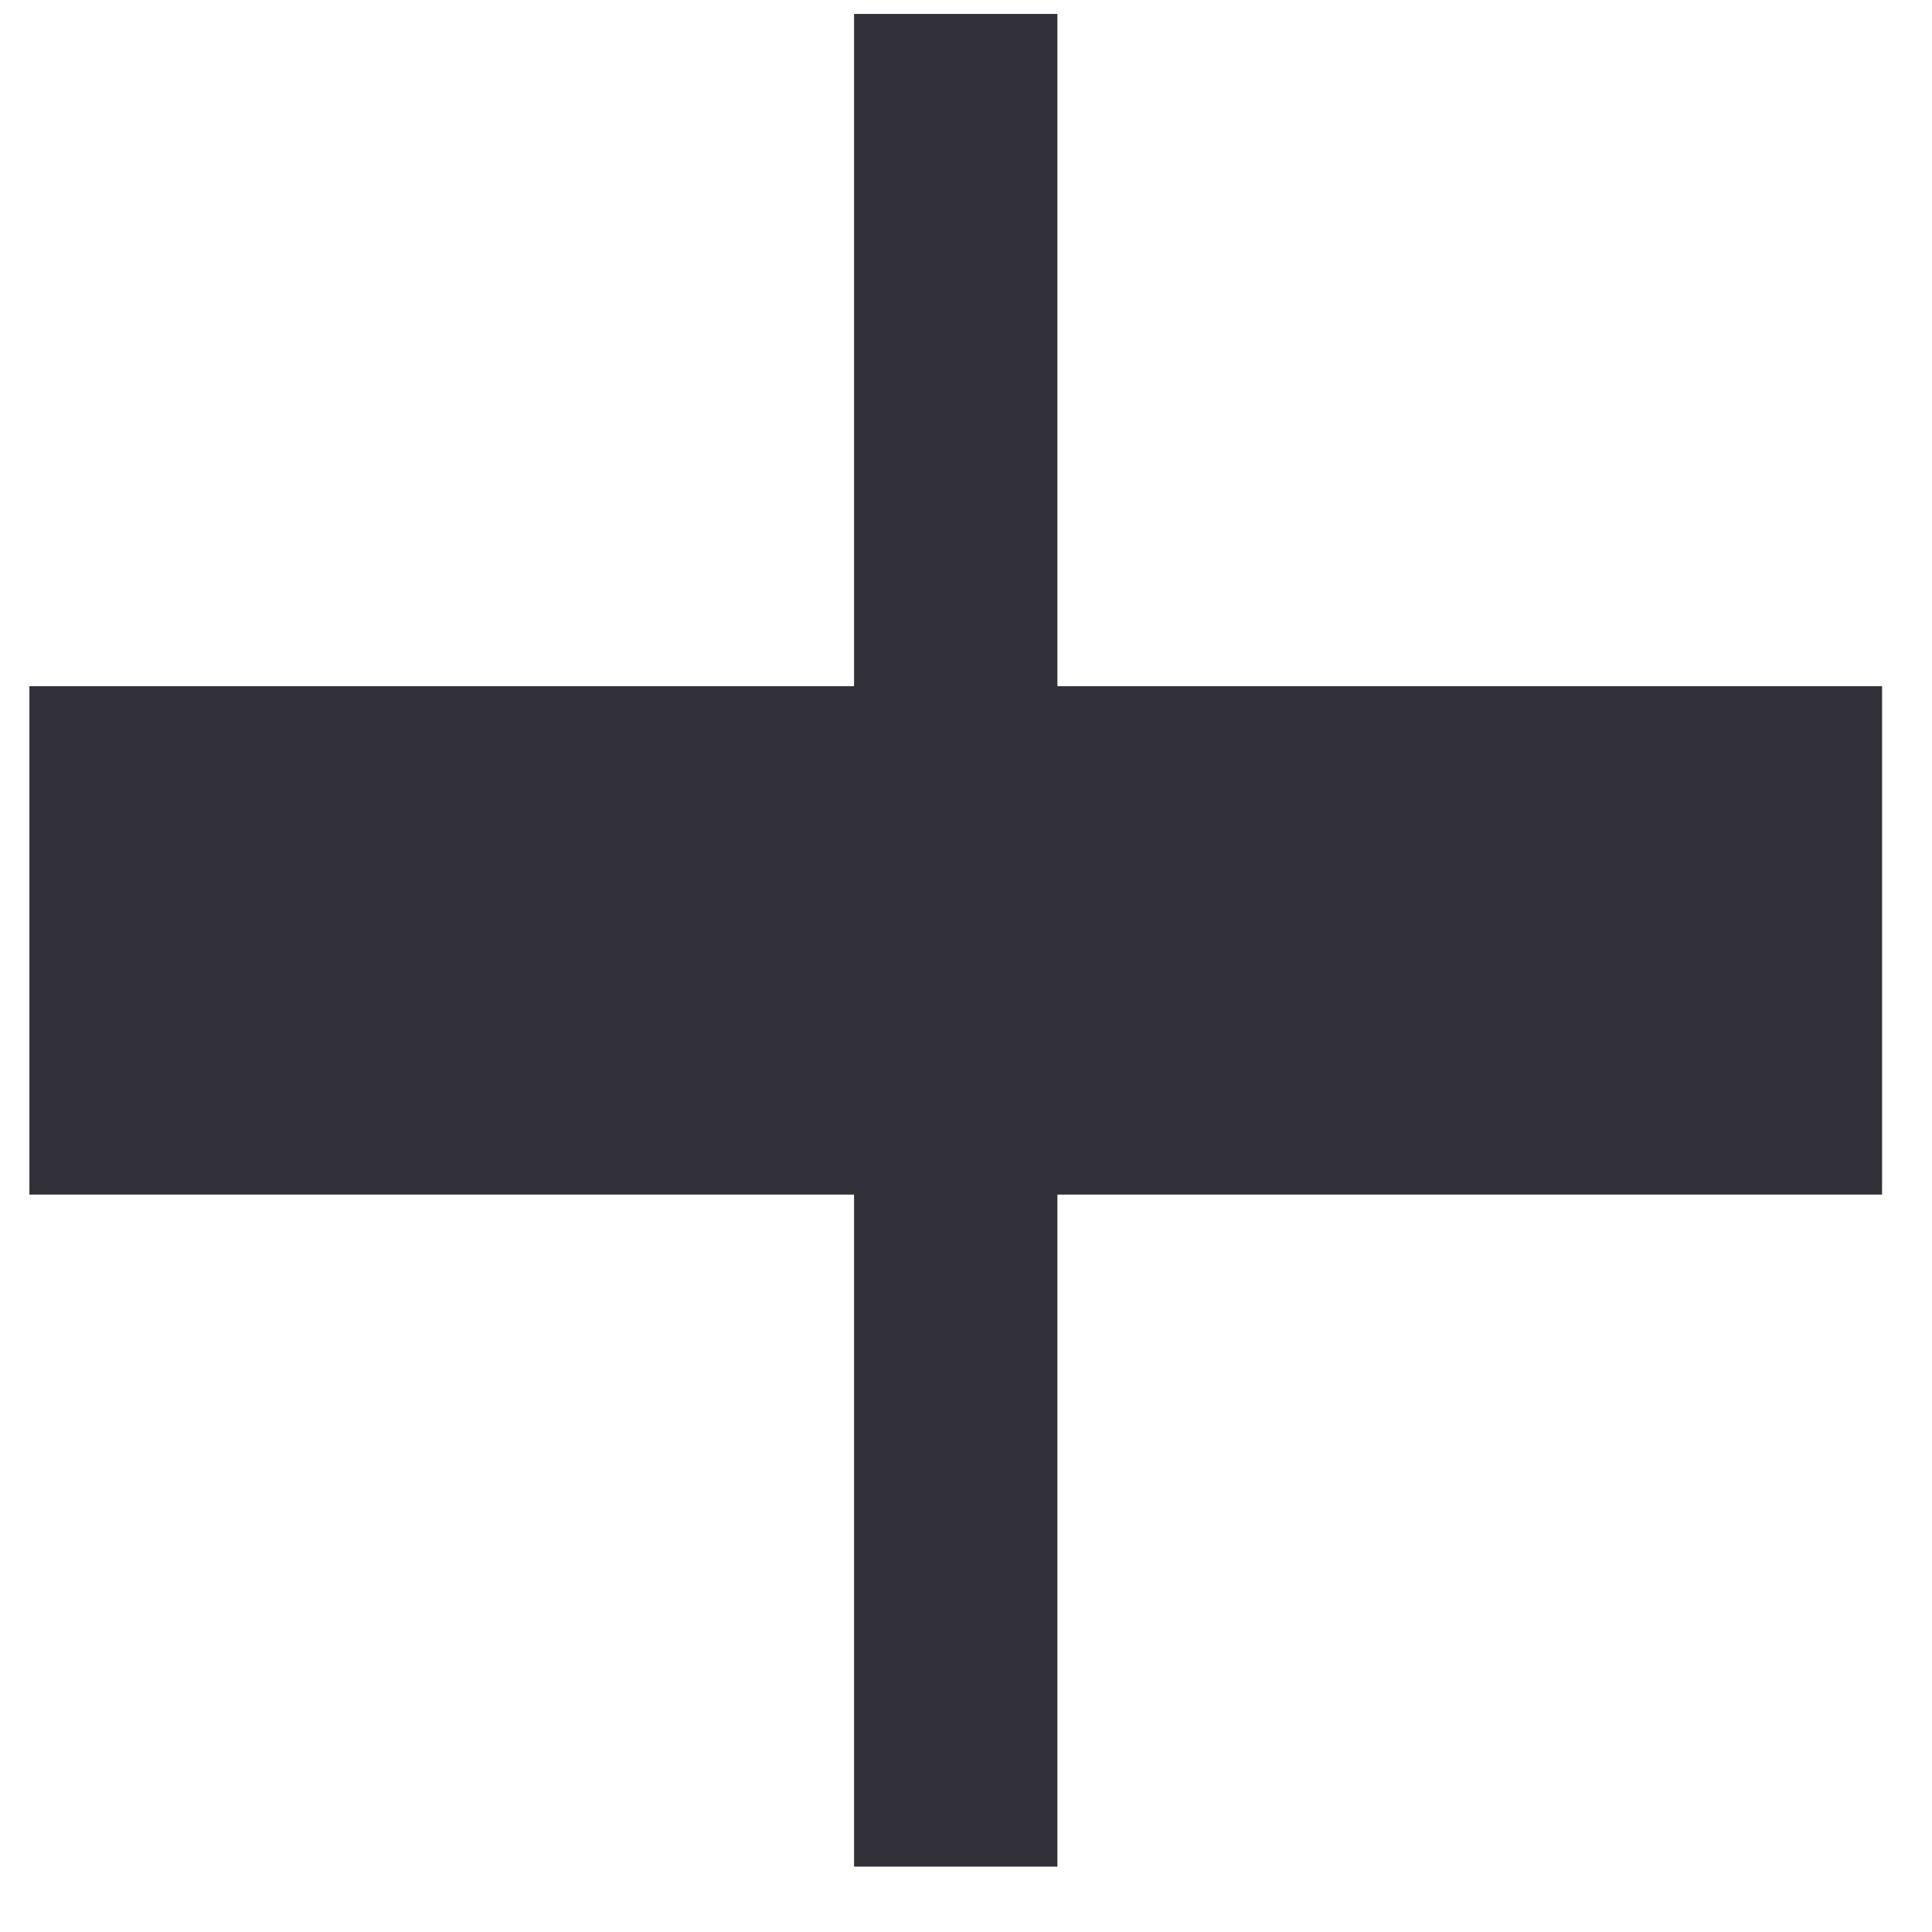 <svg width="19" height="19" viewBox="0 0 19 19" fill="none" xmlns="http://www.w3.org/2000/svg">
<rect width="2" height="18.22" transform="matrix(-1 0 0 1 10.399 0.137)" fill="#323139"/>
<rect width="5" height="18.22" transform="matrix(1.19249e-08 -1 -1 -1.19249e-08 18.509 11.748)" fill="#323139"/>
</svg>
